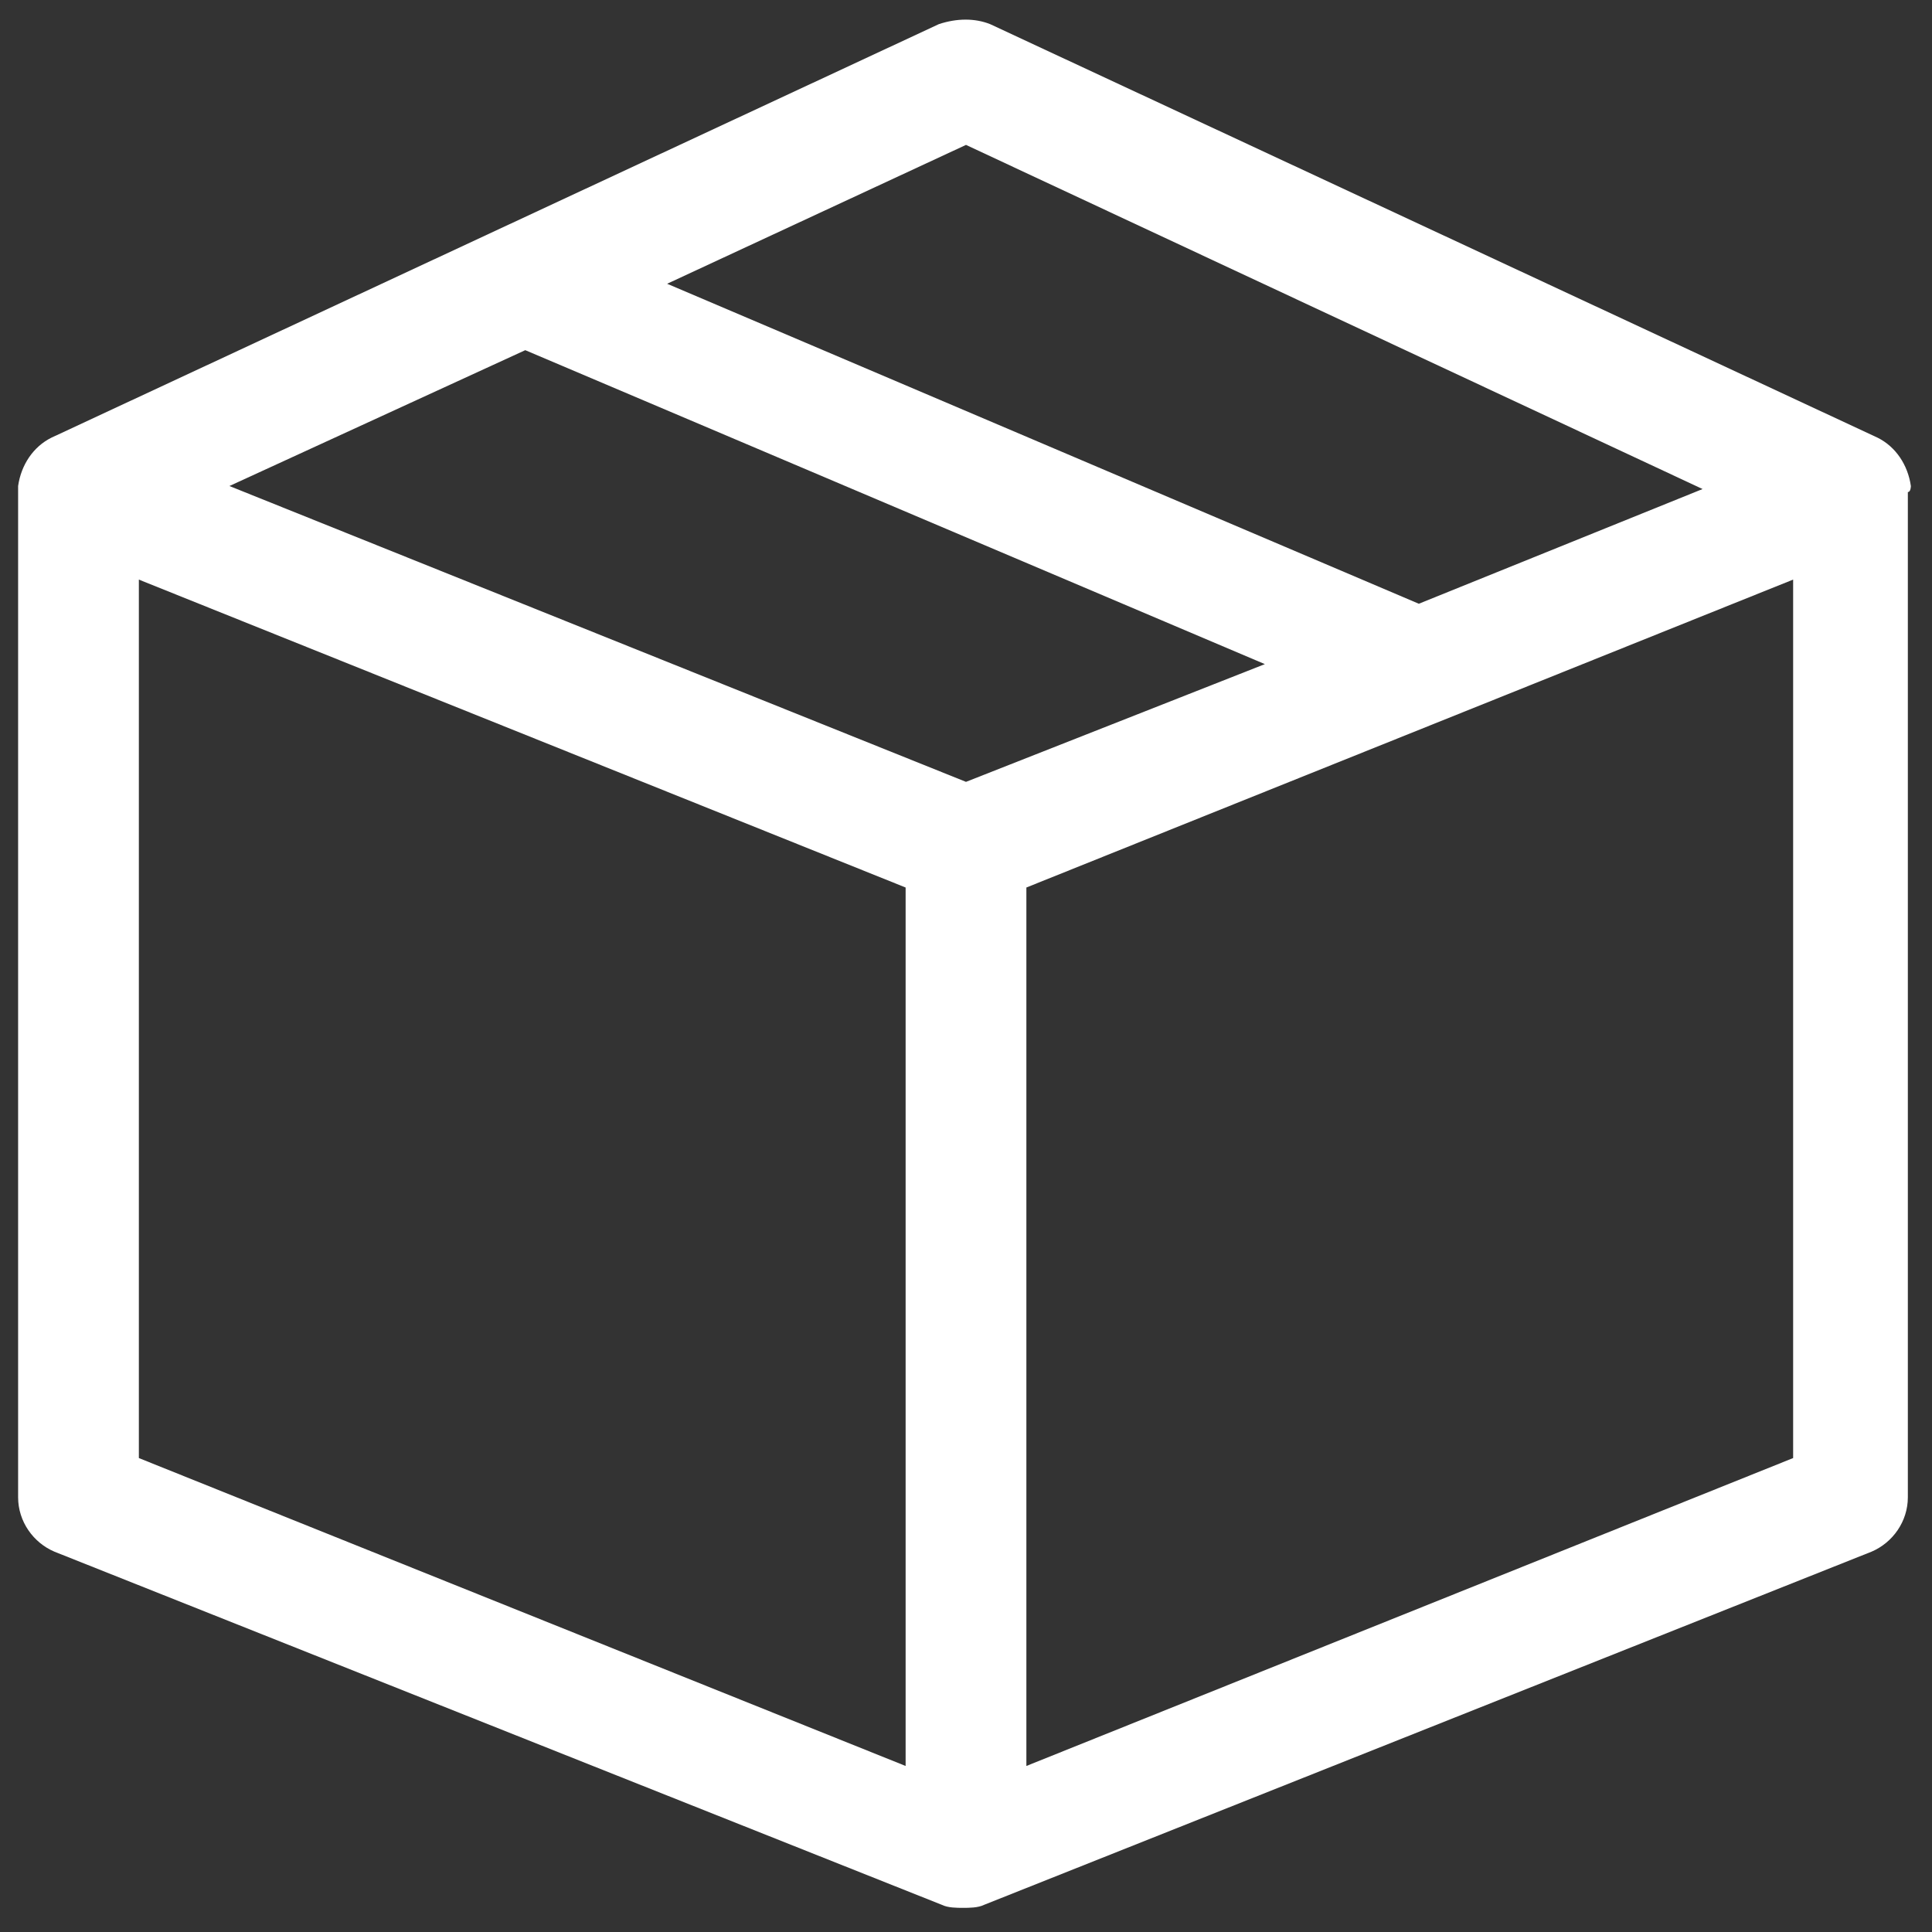 <?xml version="1.0" encoding="utf-8"?>
<!-- Generator: Adobe Illustrator 19.0.0, SVG Export Plug-In . SVG Version: 6.00 Build 0)  -->
<svg version="1.1" id="Layer_1" xmlns="http://www.w3.org/2000/svg" xmlns:xlink="http://www.w3.org/1999/xlink" x="0px" y="0px"
	 viewBox="-273 365 64 64" style="enable-background:new -273 365 64 64;" xml:space="preserve">
<rect x="-273" y="365" width="64" height="64" fill="#333333" stroke="none"/>
<style type="text/css">
	.st0{fill:#FFFFFF;}
</style>
<path class="st0" d="M-209.7,381.1c-0.1-0.7-0.5-1.3-1.1-1.6l-29.4-13.7c-0.5-0.2-1.1-0.2-1.7,0l-29.4,13.7c-0.6,0.3-1,0.9-1.1,1.6
	c0,0,0,0.2,0,0.2v33.3c0,0.8,0.5,1.5,1.2,1.8l29.4,11.7c0.2,0.1,0.5,0.1,0.7,0.1c0.2,0,0.5,0,0.7-0.1l29.4-11.7
	c0.7-0.3,1.2-1,1.2-1.8v-33.3C-209.7,381.3-209.7,381.1-209.7,381.1 M-241,369.8l24.4,11.4l-9.4,3.8l-24.9-10.6L-241,369.8z
	 M-255.6,376.6l24.5,10.4l-9.9,3.9l-24.4-9.8L-255.6,376.6z M-268.4,384.2l25.4,10.2v29.1l-25.4-10.2V384.2z M-239,423.5v-29.1
	l25.4-10.2v29.1L-239,423.5z"/>
</svg>
